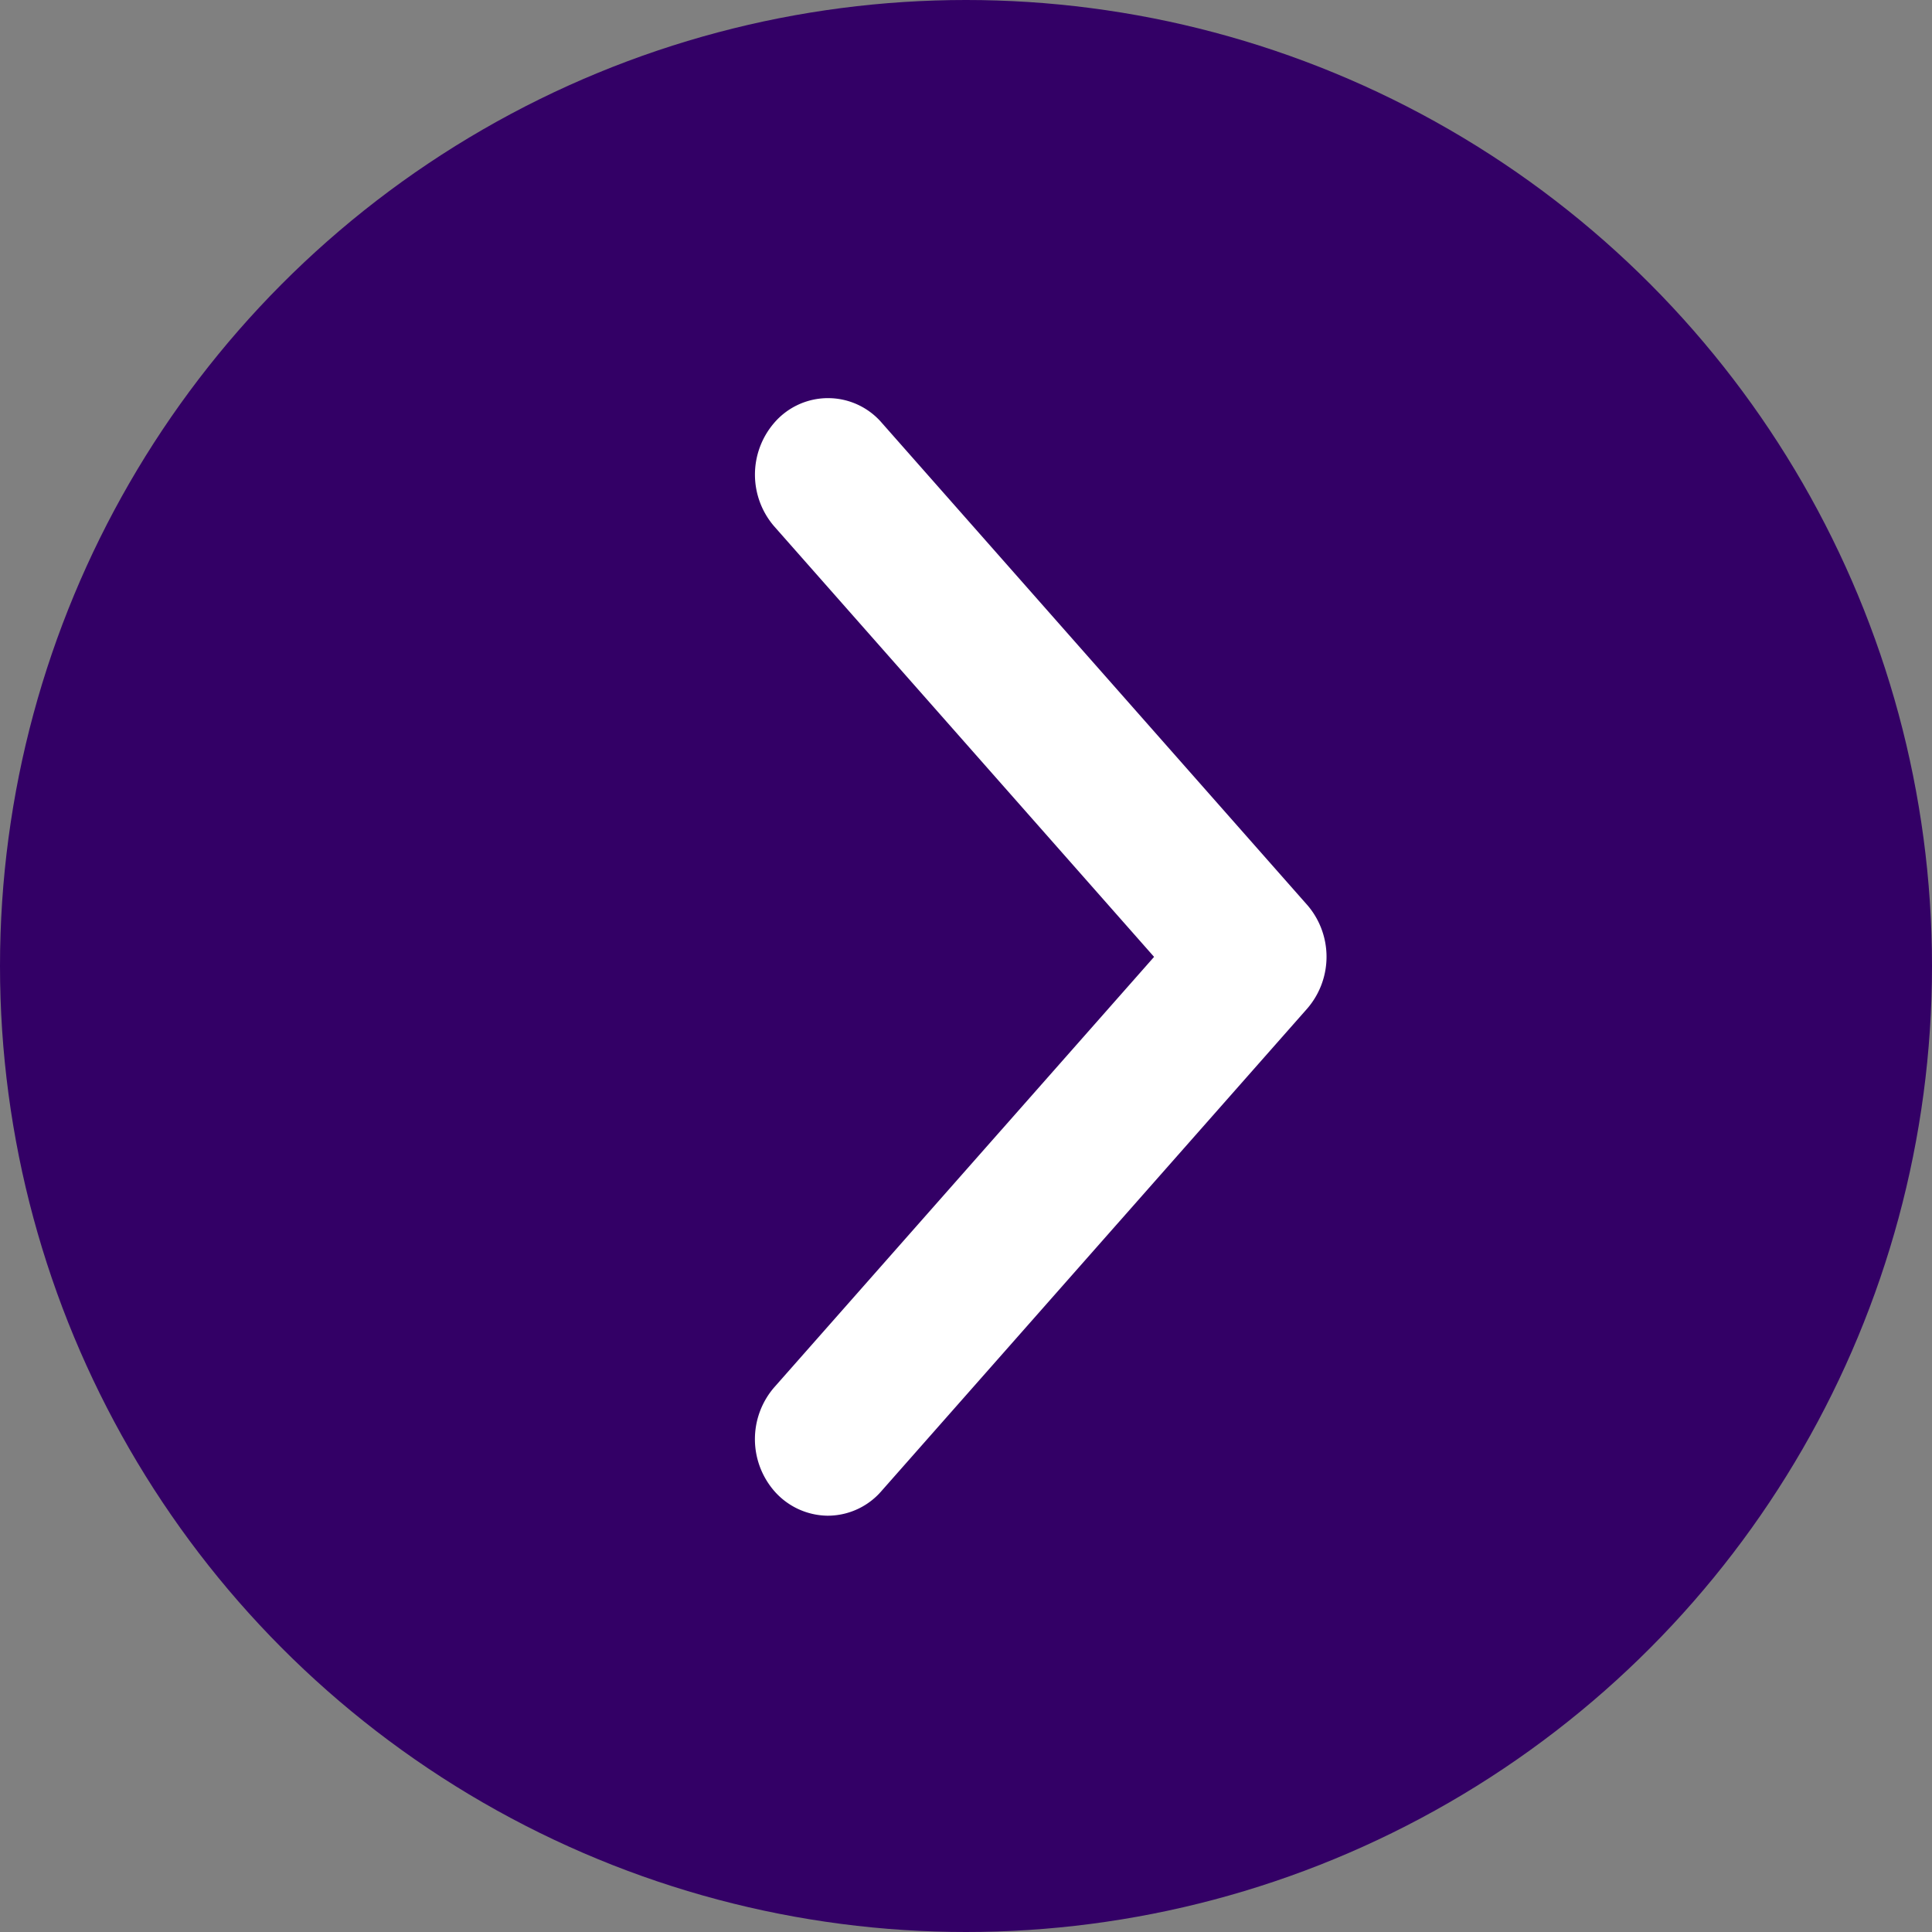 <svg xmlns="http://www.w3.org/2000/svg" width="61" height="61" viewBox="0 0 61 61">
  <rect x="0" y="0" width="61" height="61" fill="#808080" stroke="none"/>
  <g id="science_arrow_right" transform="translate(-1262 -2.254)">
    <circle id="Эллипс_64" data-name="Эллипс 64" cx="30.5" cy="30.5" r="30.5" transform="translate(1262 2.254)" fill="#306"/>
    <g id="arrow" transform="translate(1287.335 16.324)">
      <path id="Контур_1" data-name="Контур 1" d="M127.374,15.5,113.934.269a.739.739,0,0,0-1.14,0,1,1,0,0,0,0,1.292L125.66,16.142,112.793,30.723a1,1,0,0,0,0,1.292.767.767,0,0,0,.567.271.744.744,0,0,0,.567-.271l13.44-15.23A1,1,0,0,0,127.374,15.5Z" transform="translate(-112.556 0)" stroke="#fff" stroke-width="3"/>
    </g>
  </g>
</svg>
